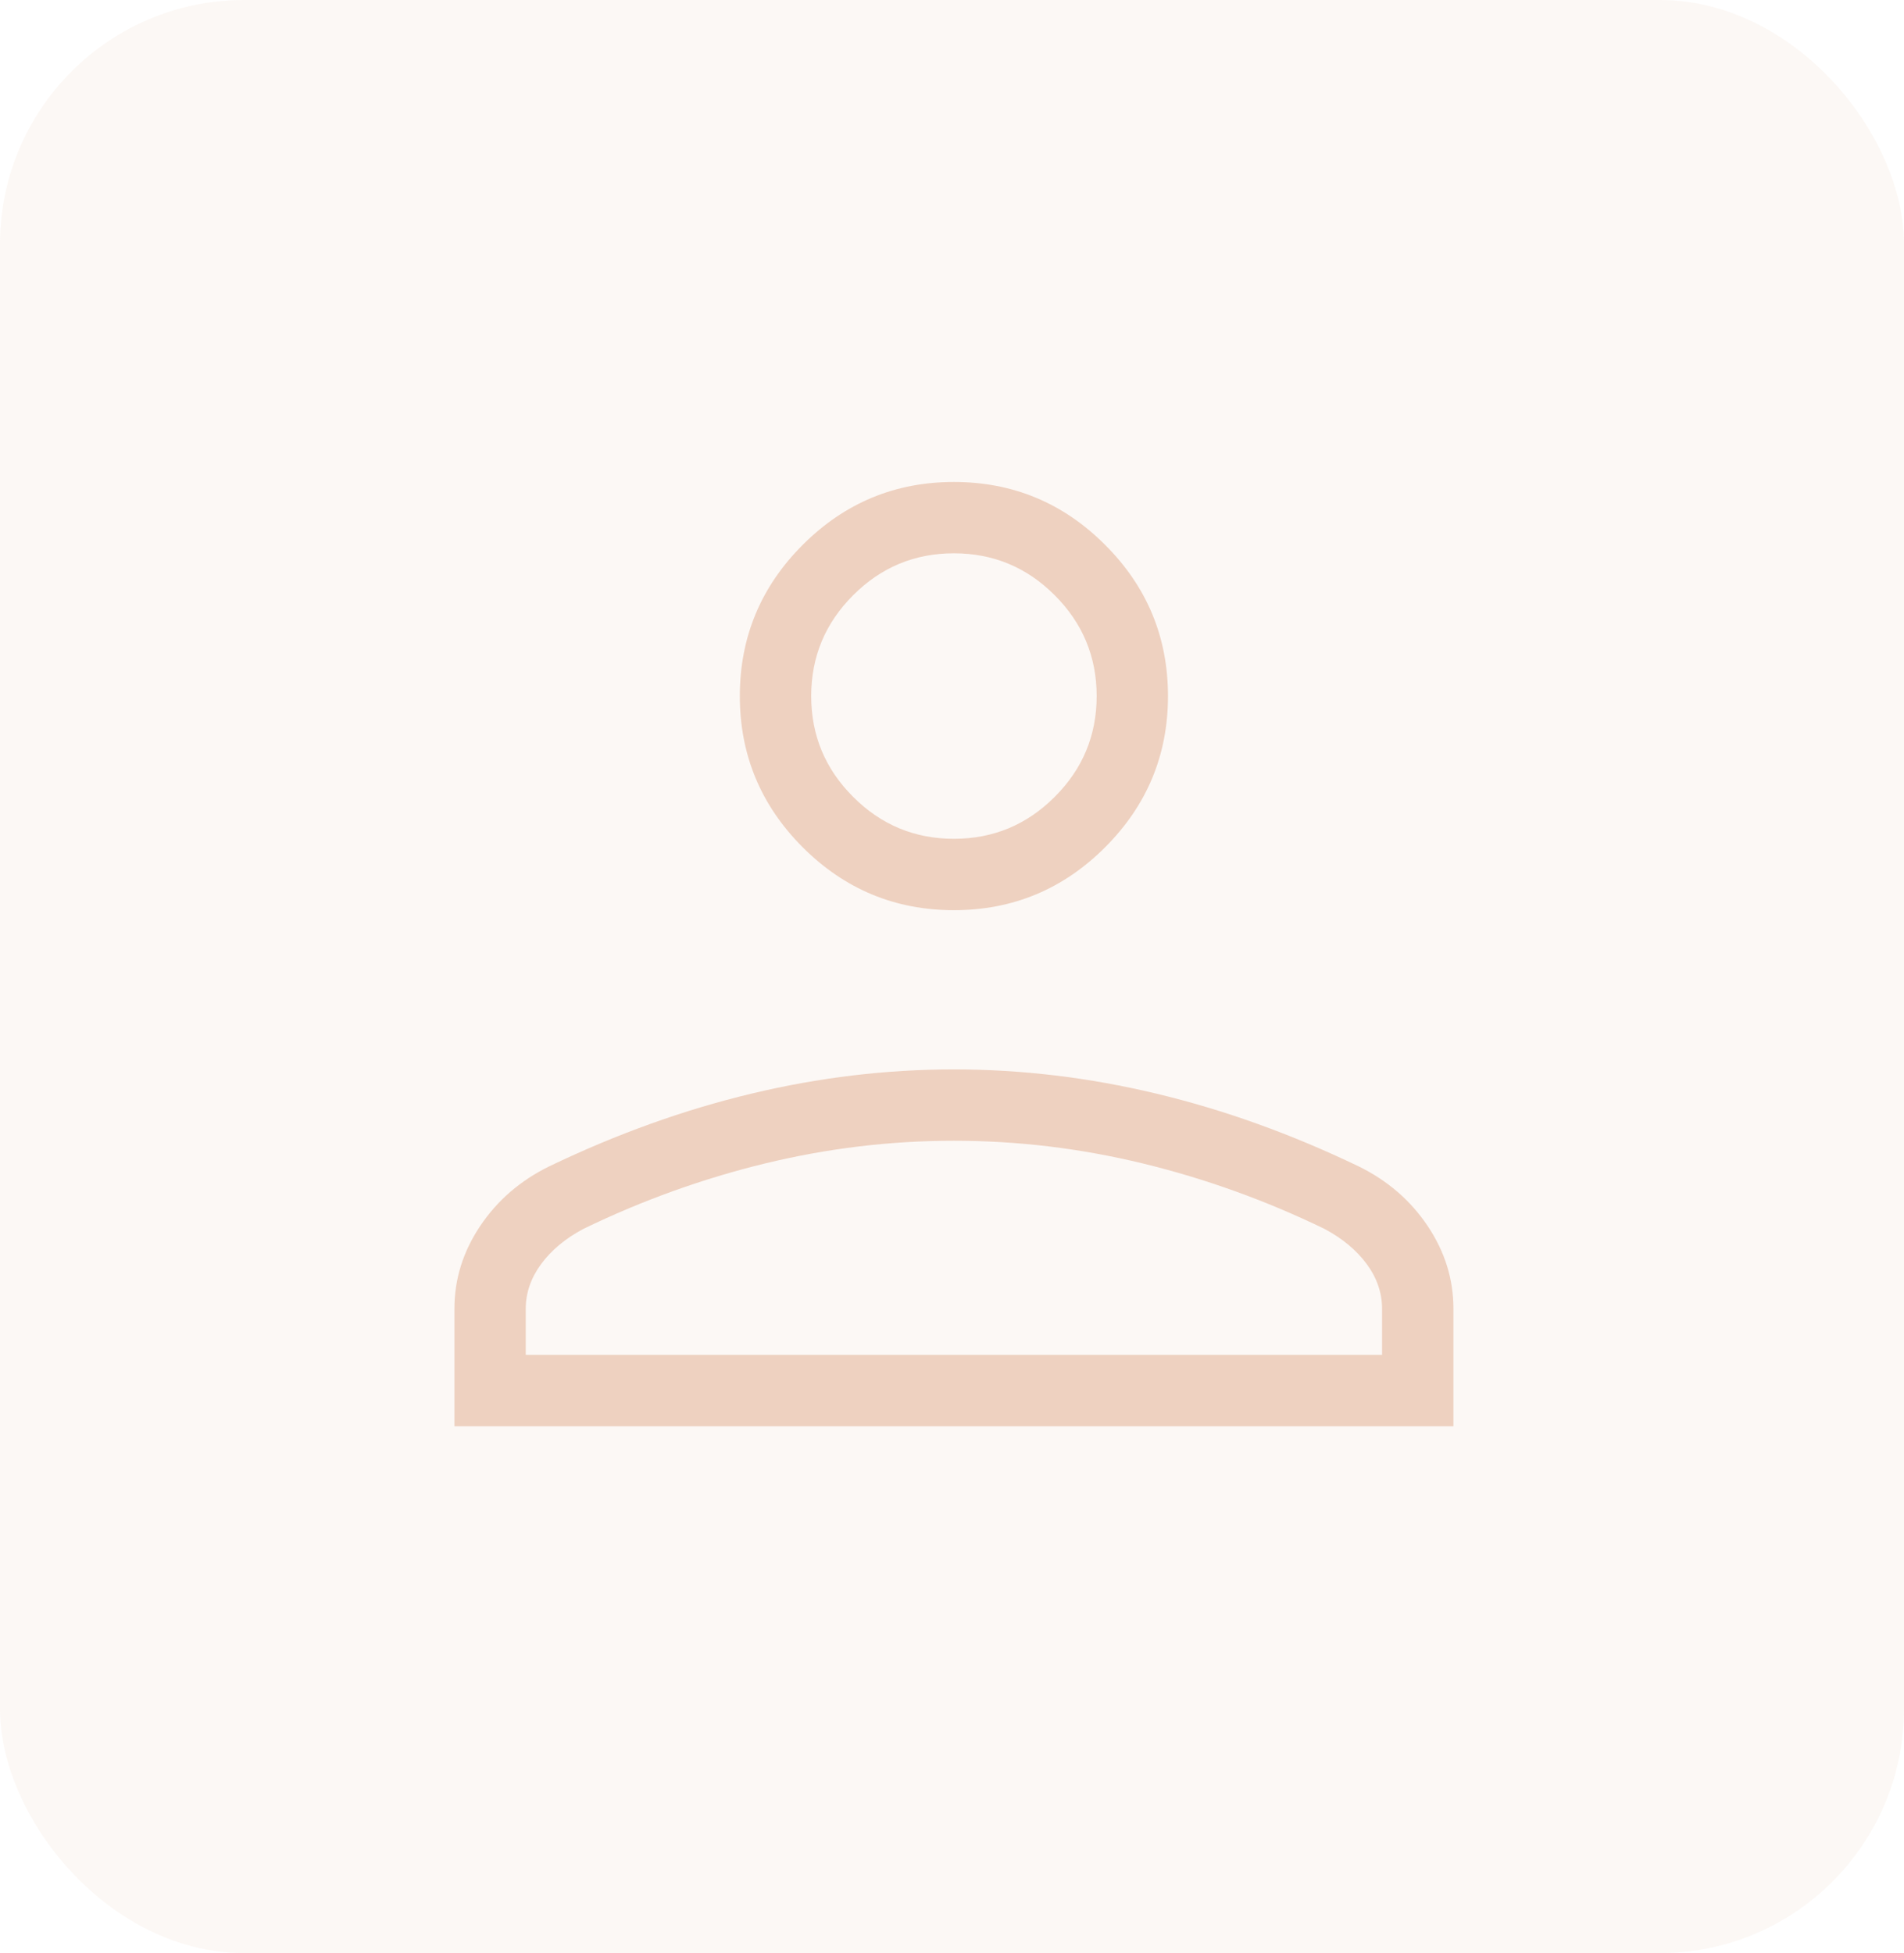 <svg width="39" height="40" viewBox="0 0 39 40" fill="none" xmlns="http://www.w3.org/2000/svg">
<rect opacity="0.15" width="39" height="40" rx="5" fill="#EED1C0"/>
<mask id="mask0_2_1476" style="mask-type:alpha" maskUnits="userSpaceOnUse" x="2" y="2" width="36" height="36">
<rect x="2" y="2" width="35.08" height="35.08" fill="#D9D9D9"/>
</mask>
<g mask="url(#mask0_2_1476)">
<path d="M19.539 18.641C18.334 18.641 17.301 18.211 16.442 17.353C15.584 16.494 15.154 15.461 15.154 14.256C15.154 13.05 15.584 12.017 16.442 11.159C17.301 10.3 18.334 9.871 19.539 9.871C20.745 9.871 21.778 10.3 22.636 11.159C23.495 12.017 23.924 13.05 23.924 14.256C23.924 15.461 23.495 16.494 22.636 17.353C21.778 18.211 20.745 18.641 19.539 18.641ZM9.308 29.21V26.804C9.308 26.2 9.483 25.636 9.835 25.11C10.186 24.585 10.659 24.177 11.253 23.886C12.632 23.224 14.012 22.728 15.393 22.398C16.774 22.067 18.156 21.902 19.539 21.902C20.922 21.902 22.304 22.067 23.685 22.398C25.067 22.728 26.447 23.224 27.826 23.886C28.42 24.177 28.893 24.585 29.244 25.11C29.596 25.636 29.771 26.2 29.771 26.804V29.21H9.308ZM10.769 27.748H28.309V26.804C28.309 26.48 28.205 26.175 27.996 25.89C27.787 25.605 27.498 25.365 27.129 25.168C25.926 24.585 24.686 24.139 23.408 23.828C22.13 23.518 20.84 23.363 19.539 23.363C18.238 23.363 16.949 23.518 15.671 23.828C14.393 24.139 13.153 24.585 11.95 25.168C11.581 25.365 11.292 25.605 11.083 25.89C10.874 26.175 10.769 26.48 10.769 26.804V27.748ZM19.539 17.179C20.343 17.179 21.032 16.893 21.604 16.32C22.177 15.748 22.463 15.06 22.463 14.256C22.463 13.452 22.177 12.764 21.604 12.191C21.032 11.618 20.343 11.332 19.539 11.332C18.735 11.332 18.047 11.618 17.475 12.191C16.902 12.764 16.616 13.452 16.616 14.256C16.616 15.06 16.902 15.748 17.475 16.32C18.047 16.893 18.735 17.179 19.539 17.179Z" fill="#EED1C0"/>
</g>
</svg>
